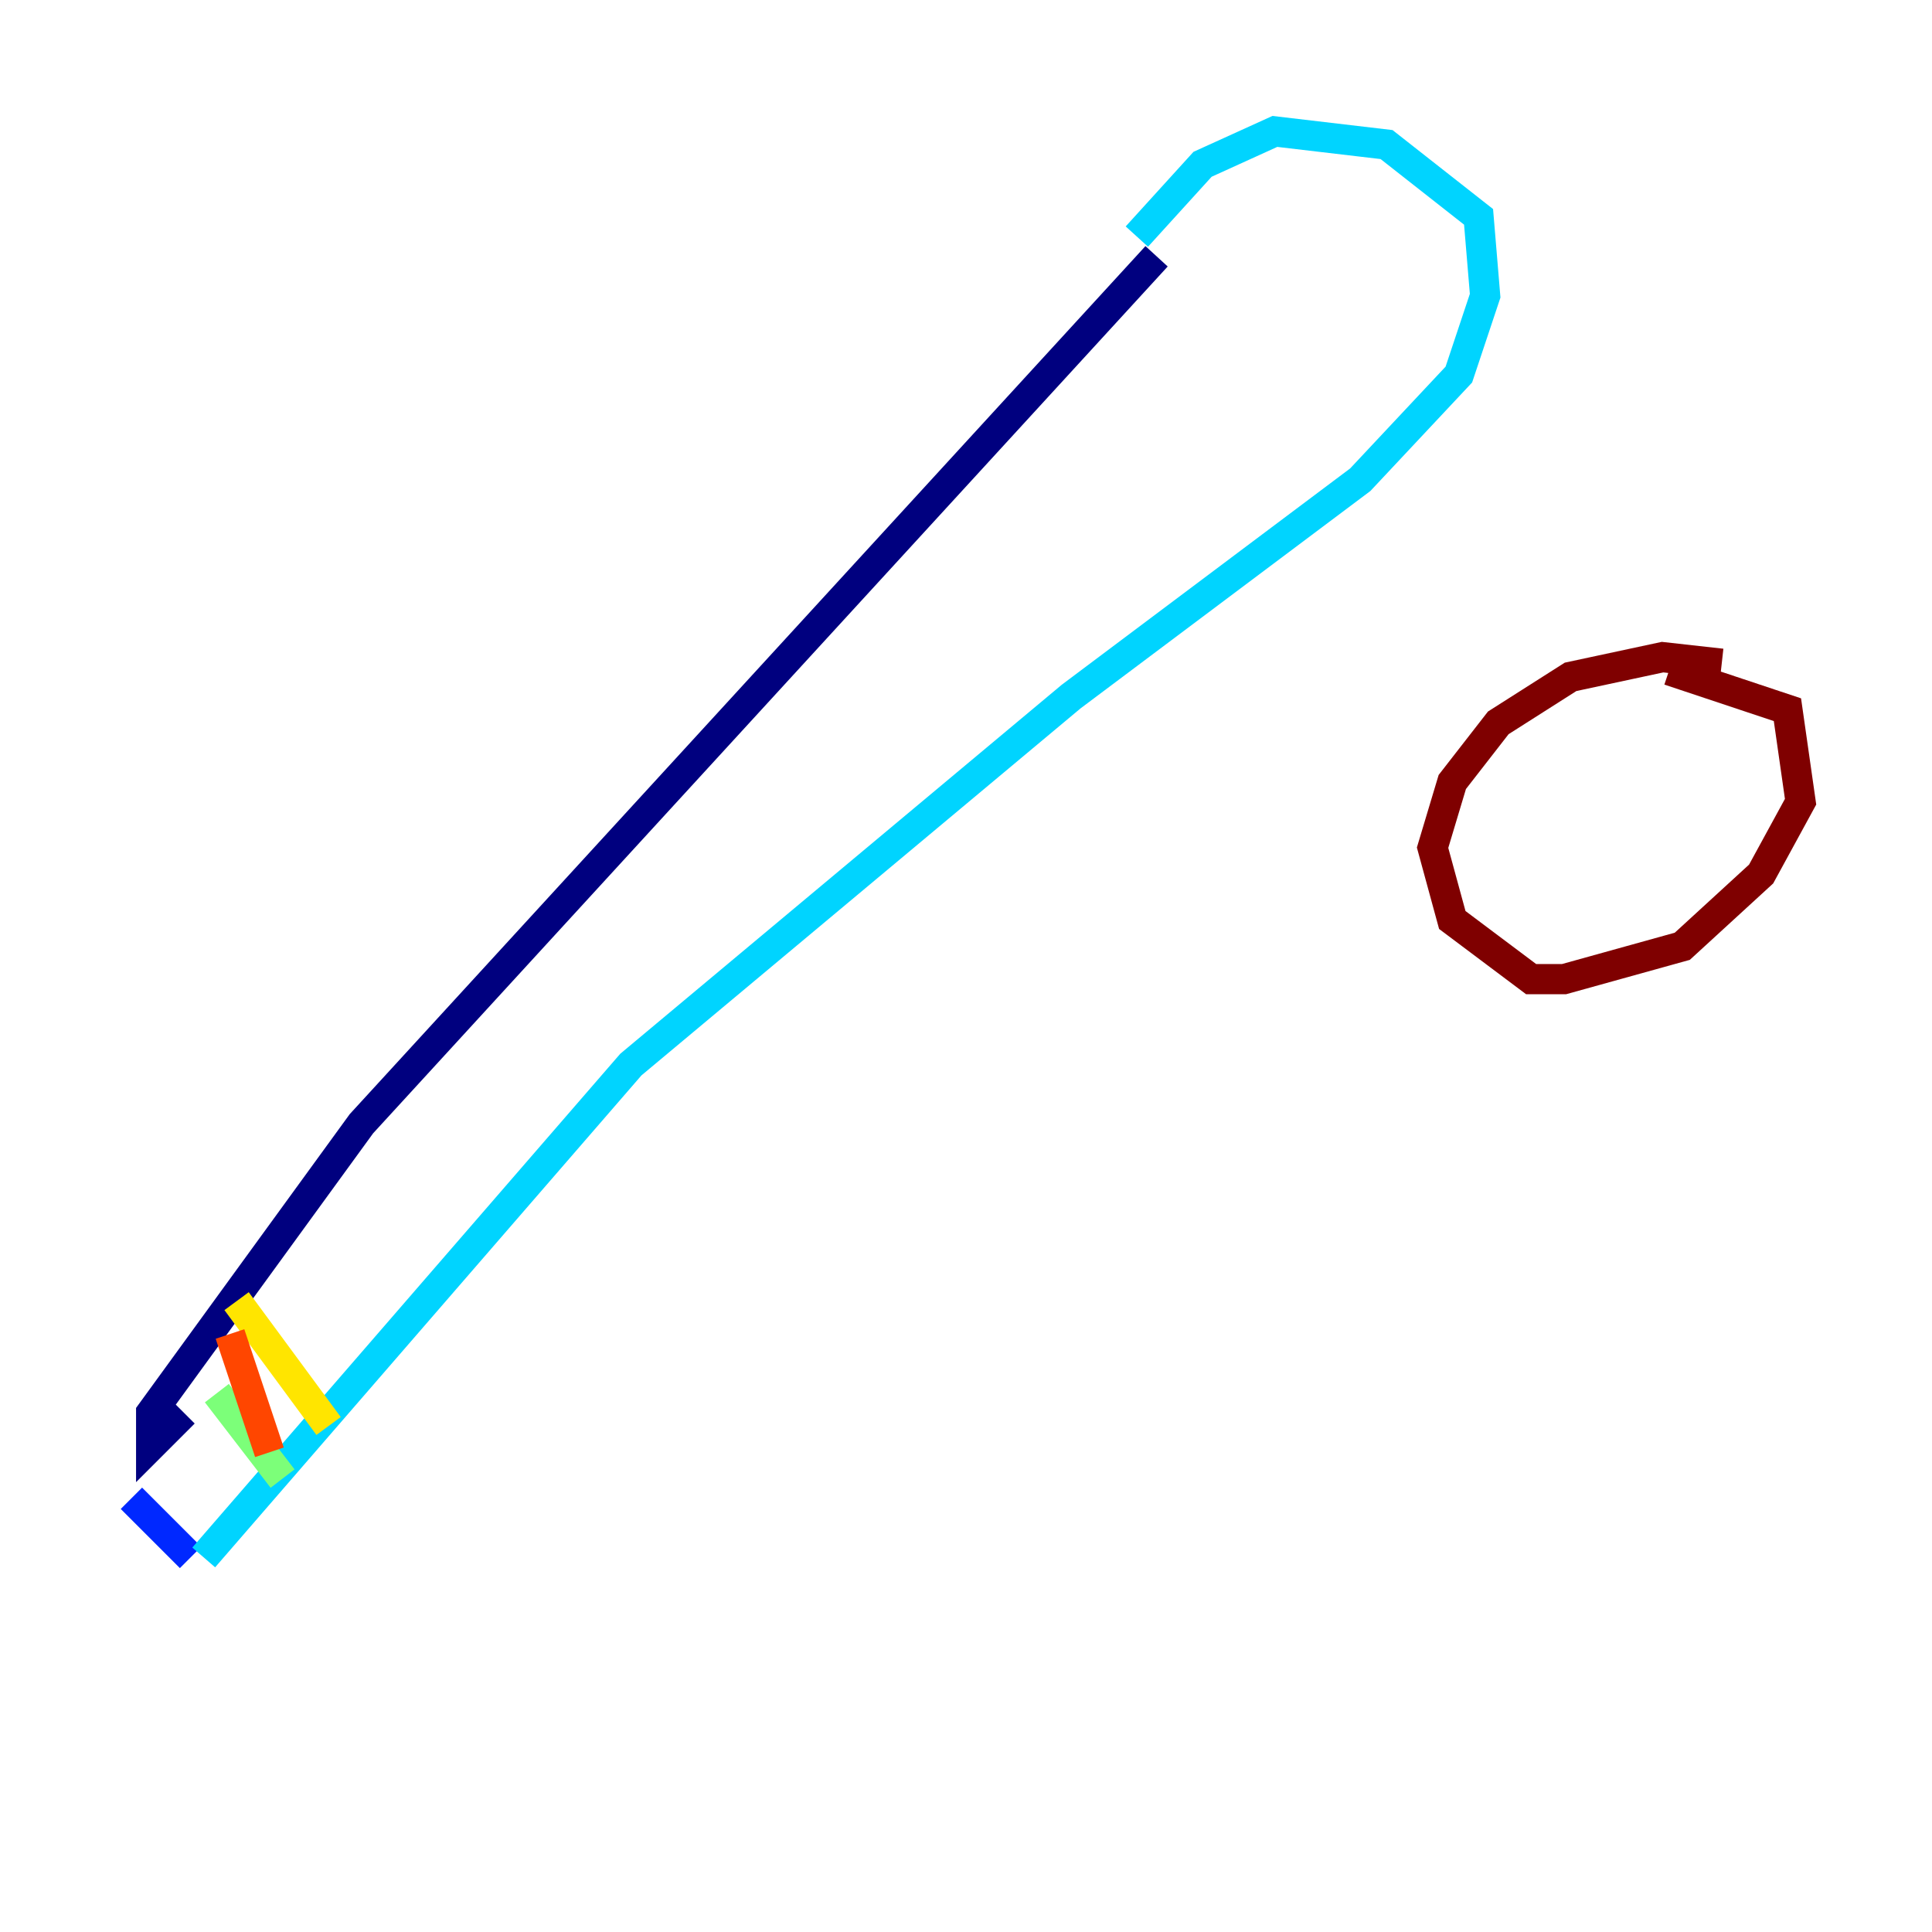 <?xml version="1.0" encoding="utf-8" ?>
<svg baseProfile="tiny" height="128" version="1.2" viewBox="0,0,128,128" width="128" xmlns="http://www.w3.org/2000/svg" xmlns:ev="http://www.w3.org/2001/xml-events" xmlns:xlink="http://www.w3.org/1999/xlink"><defs /><polyline fill="none" points="12.191,93.605 10.014,95.782 10.014,93.605 23.946,74.449 76.626,16.98" stroke="#00007f" stroke-width="2" /><polyline fill="none" points="8.707,99.265 12.626,103.184" stroke="#0028ff" stroke-width="2" /><polyline fill="none" points="75.32,15.674 79.674,10.884 84.463,8.707 91.864,9.578 97.959,14.367 98.395,19.592 96.653,24.816 90.122,31.782 70.966,46.15 41.796,70.531 13.497,103.184" stroke="#00d4ff" stroke-width="2" /><polyline fill="none" points="14.367,92.299 18.721,97.959" stroke="#7cff79" stroke-width="2" /><polyline fill="none" points="15.674,86.204 21.769,94.476" stroke="#ffe500" stroke-width="2" /><polyline fill="none" points="15.238,88.381 17.85,96.218" stroke="#ff4600" stroke-width="2" /><polyline fill="none" points="114.068,43.973 110.15,43.537 104.054,44.843 99.265,47.891 96.218,51.809 94.912,56.163 96.218,60.952 101.442,64.871 103.619,64.871 111.456,62.694 116.68,57.905 119.293,53.116 118.422,47.02 110.585,44.408" stroke="#7f0000" stroke-width="2" /></svg>